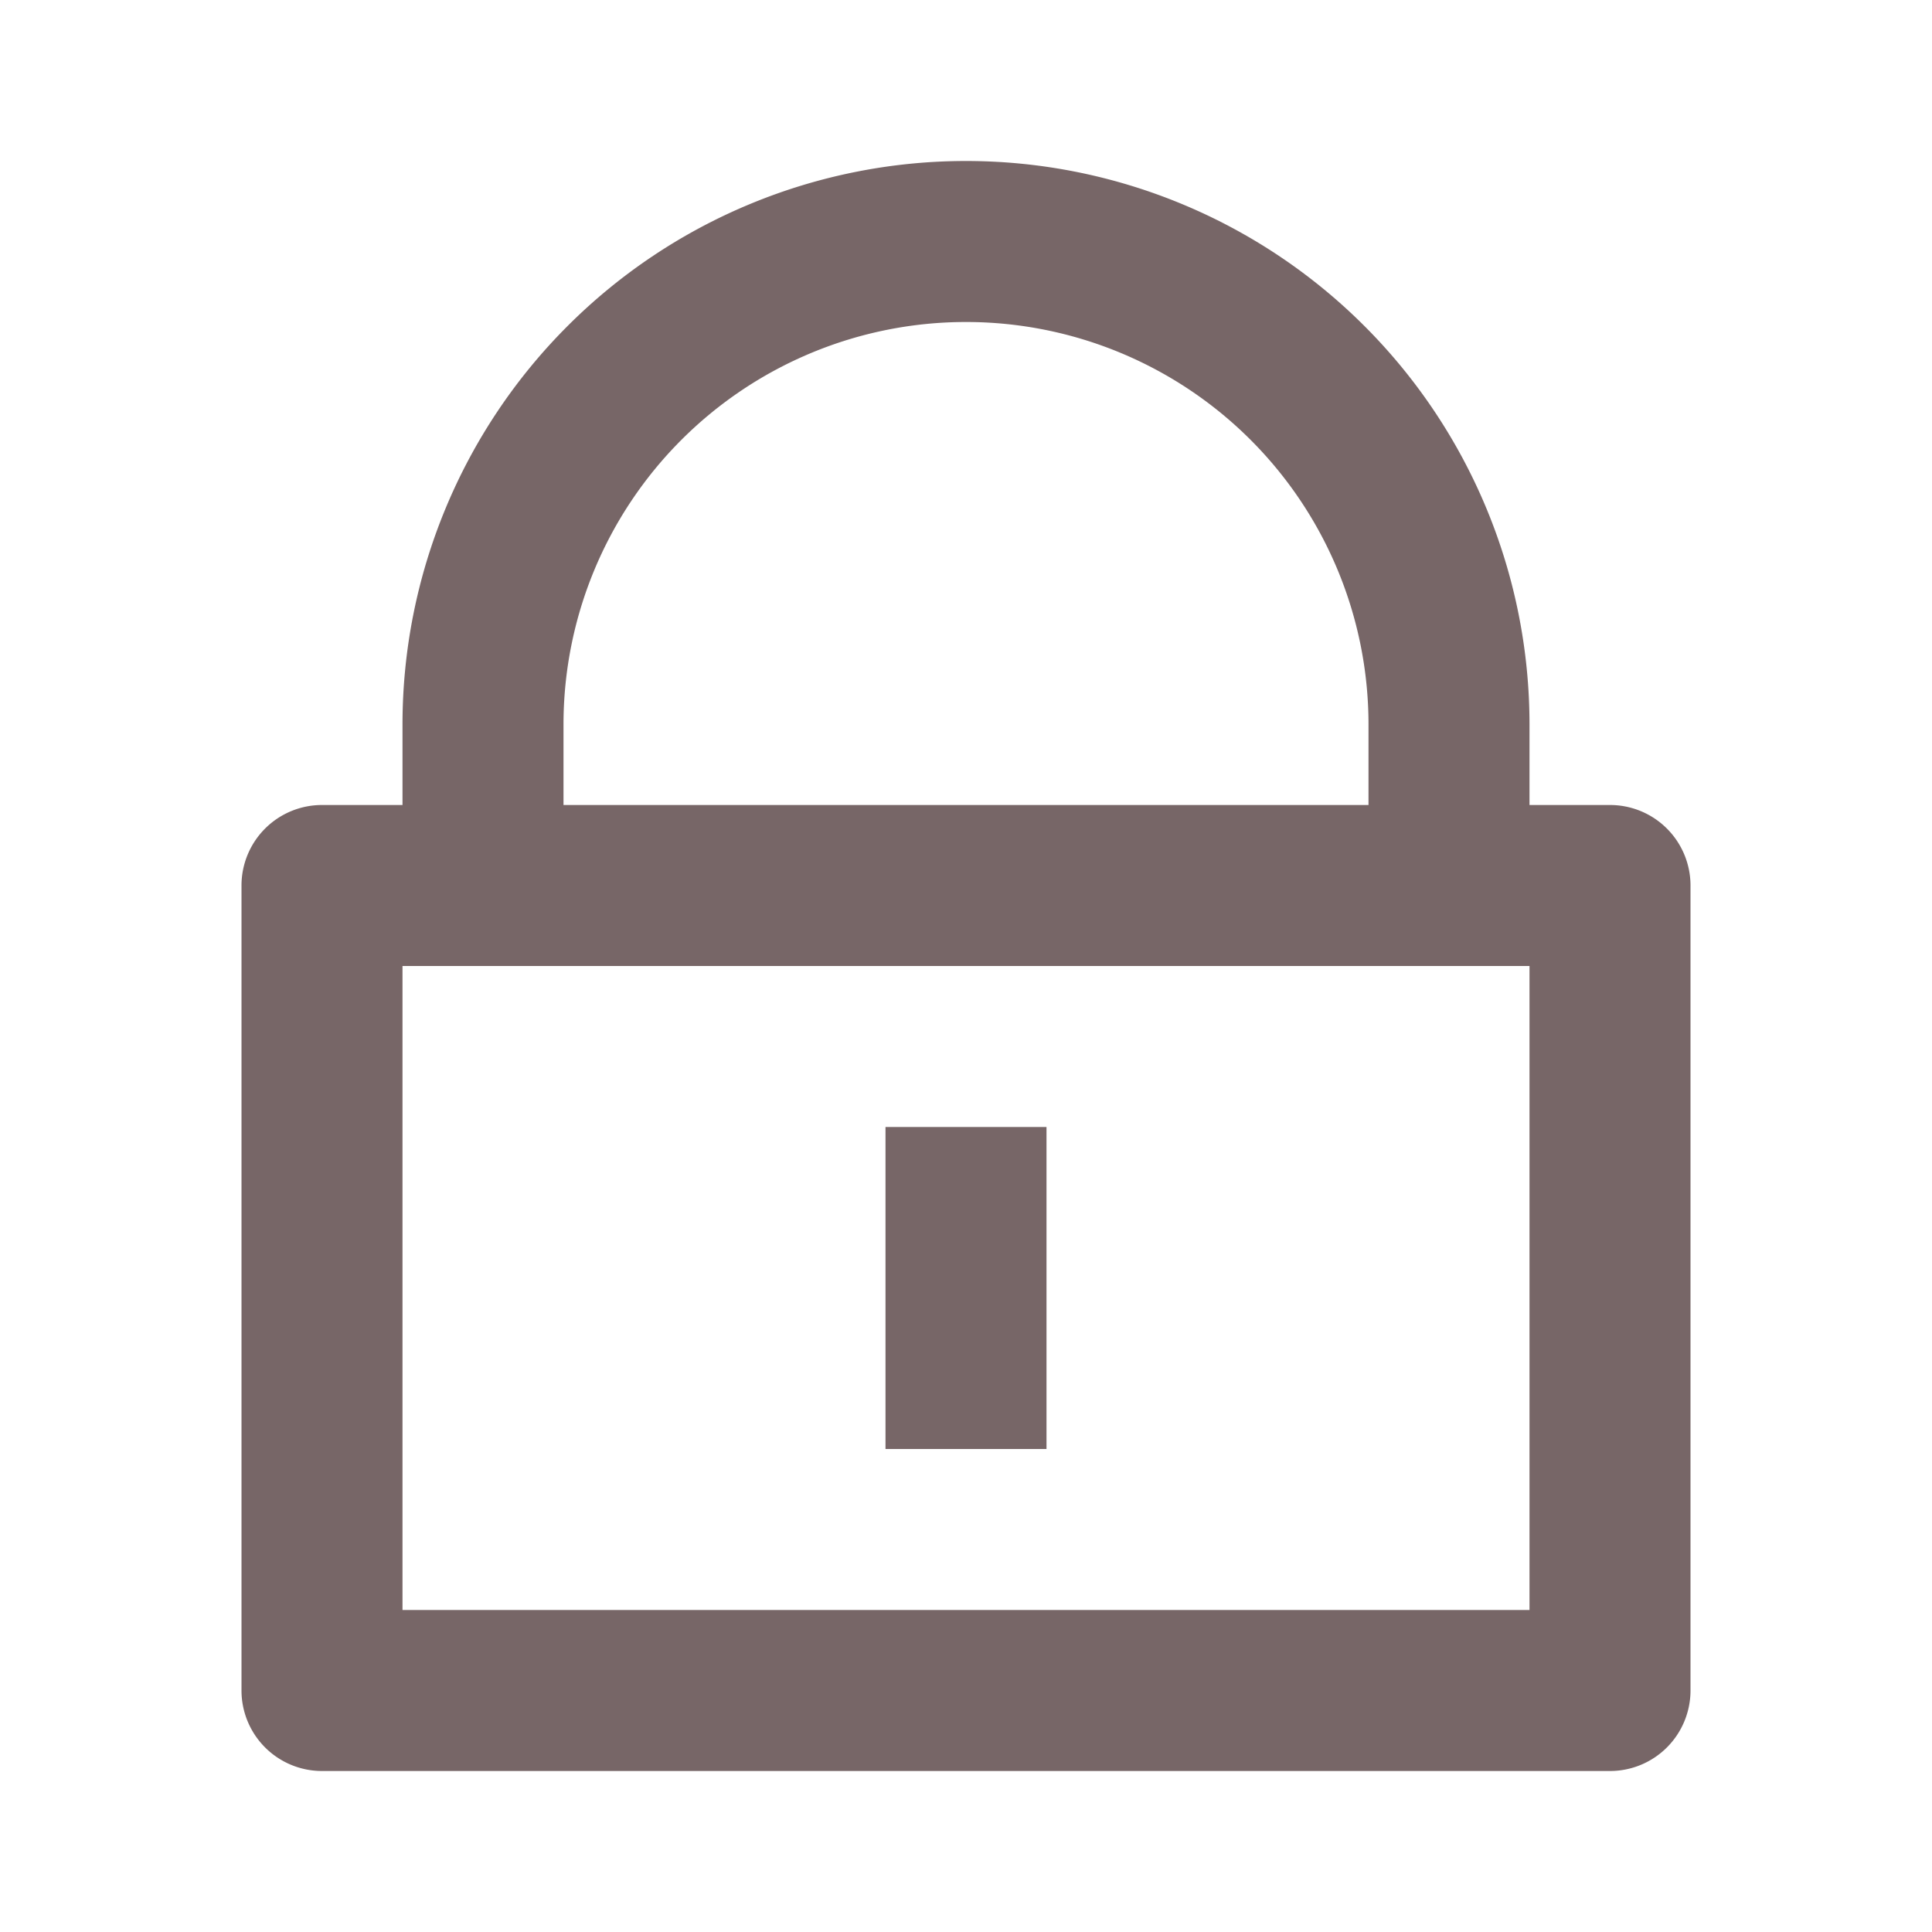 <svg xmlns="http://www.w3.org/2000/svg" xmlns:xlink="http://www.w3.org/1999/xlink" width="18" height="18" viewBox="0 0 18 18">
  <defs>
    <clipPath id="clip-path">
      <rect id="Rectangle_26" data-name="Rectangle 26" width="18" height="18" fill="rgba(85,64,65,0.8)" stroke="#707070" stroke-width="1"/>
    </clipPath>
  </defs>
  <g id="Mask_Group_11" data-name="Mask Group 11" clip-path="url(#clip-path)">
    <g id="lock-line_2_" data-name="lock-line (2)">
      <path id="Path_471" data-name="Path 471" d="M0,0H18V18H0Z" fill="none"/>
      <path id="Path_472" data-name="Path 472" d="M14.25,7.5H15a.75.75,0,0,1,.75.75v7.5a.75.75,0,0,1-.75.75H3a.75.75,0,0,1-.75-.75V8.25A.75.75,0,0,1,3,7.5h.75V6.75a5.25,5.25,0,0,1,10.5,0ZM3.75,9v6h10.5V9Zm4.5,1.5h1.5v3H8.25Zm4.5-3V6.75a3.75,3.75,0,0,0-7.5,0V7.5Z" fill="rgba(85,64,65,0.8)"/>
    </g>
  </g>
</svg>
